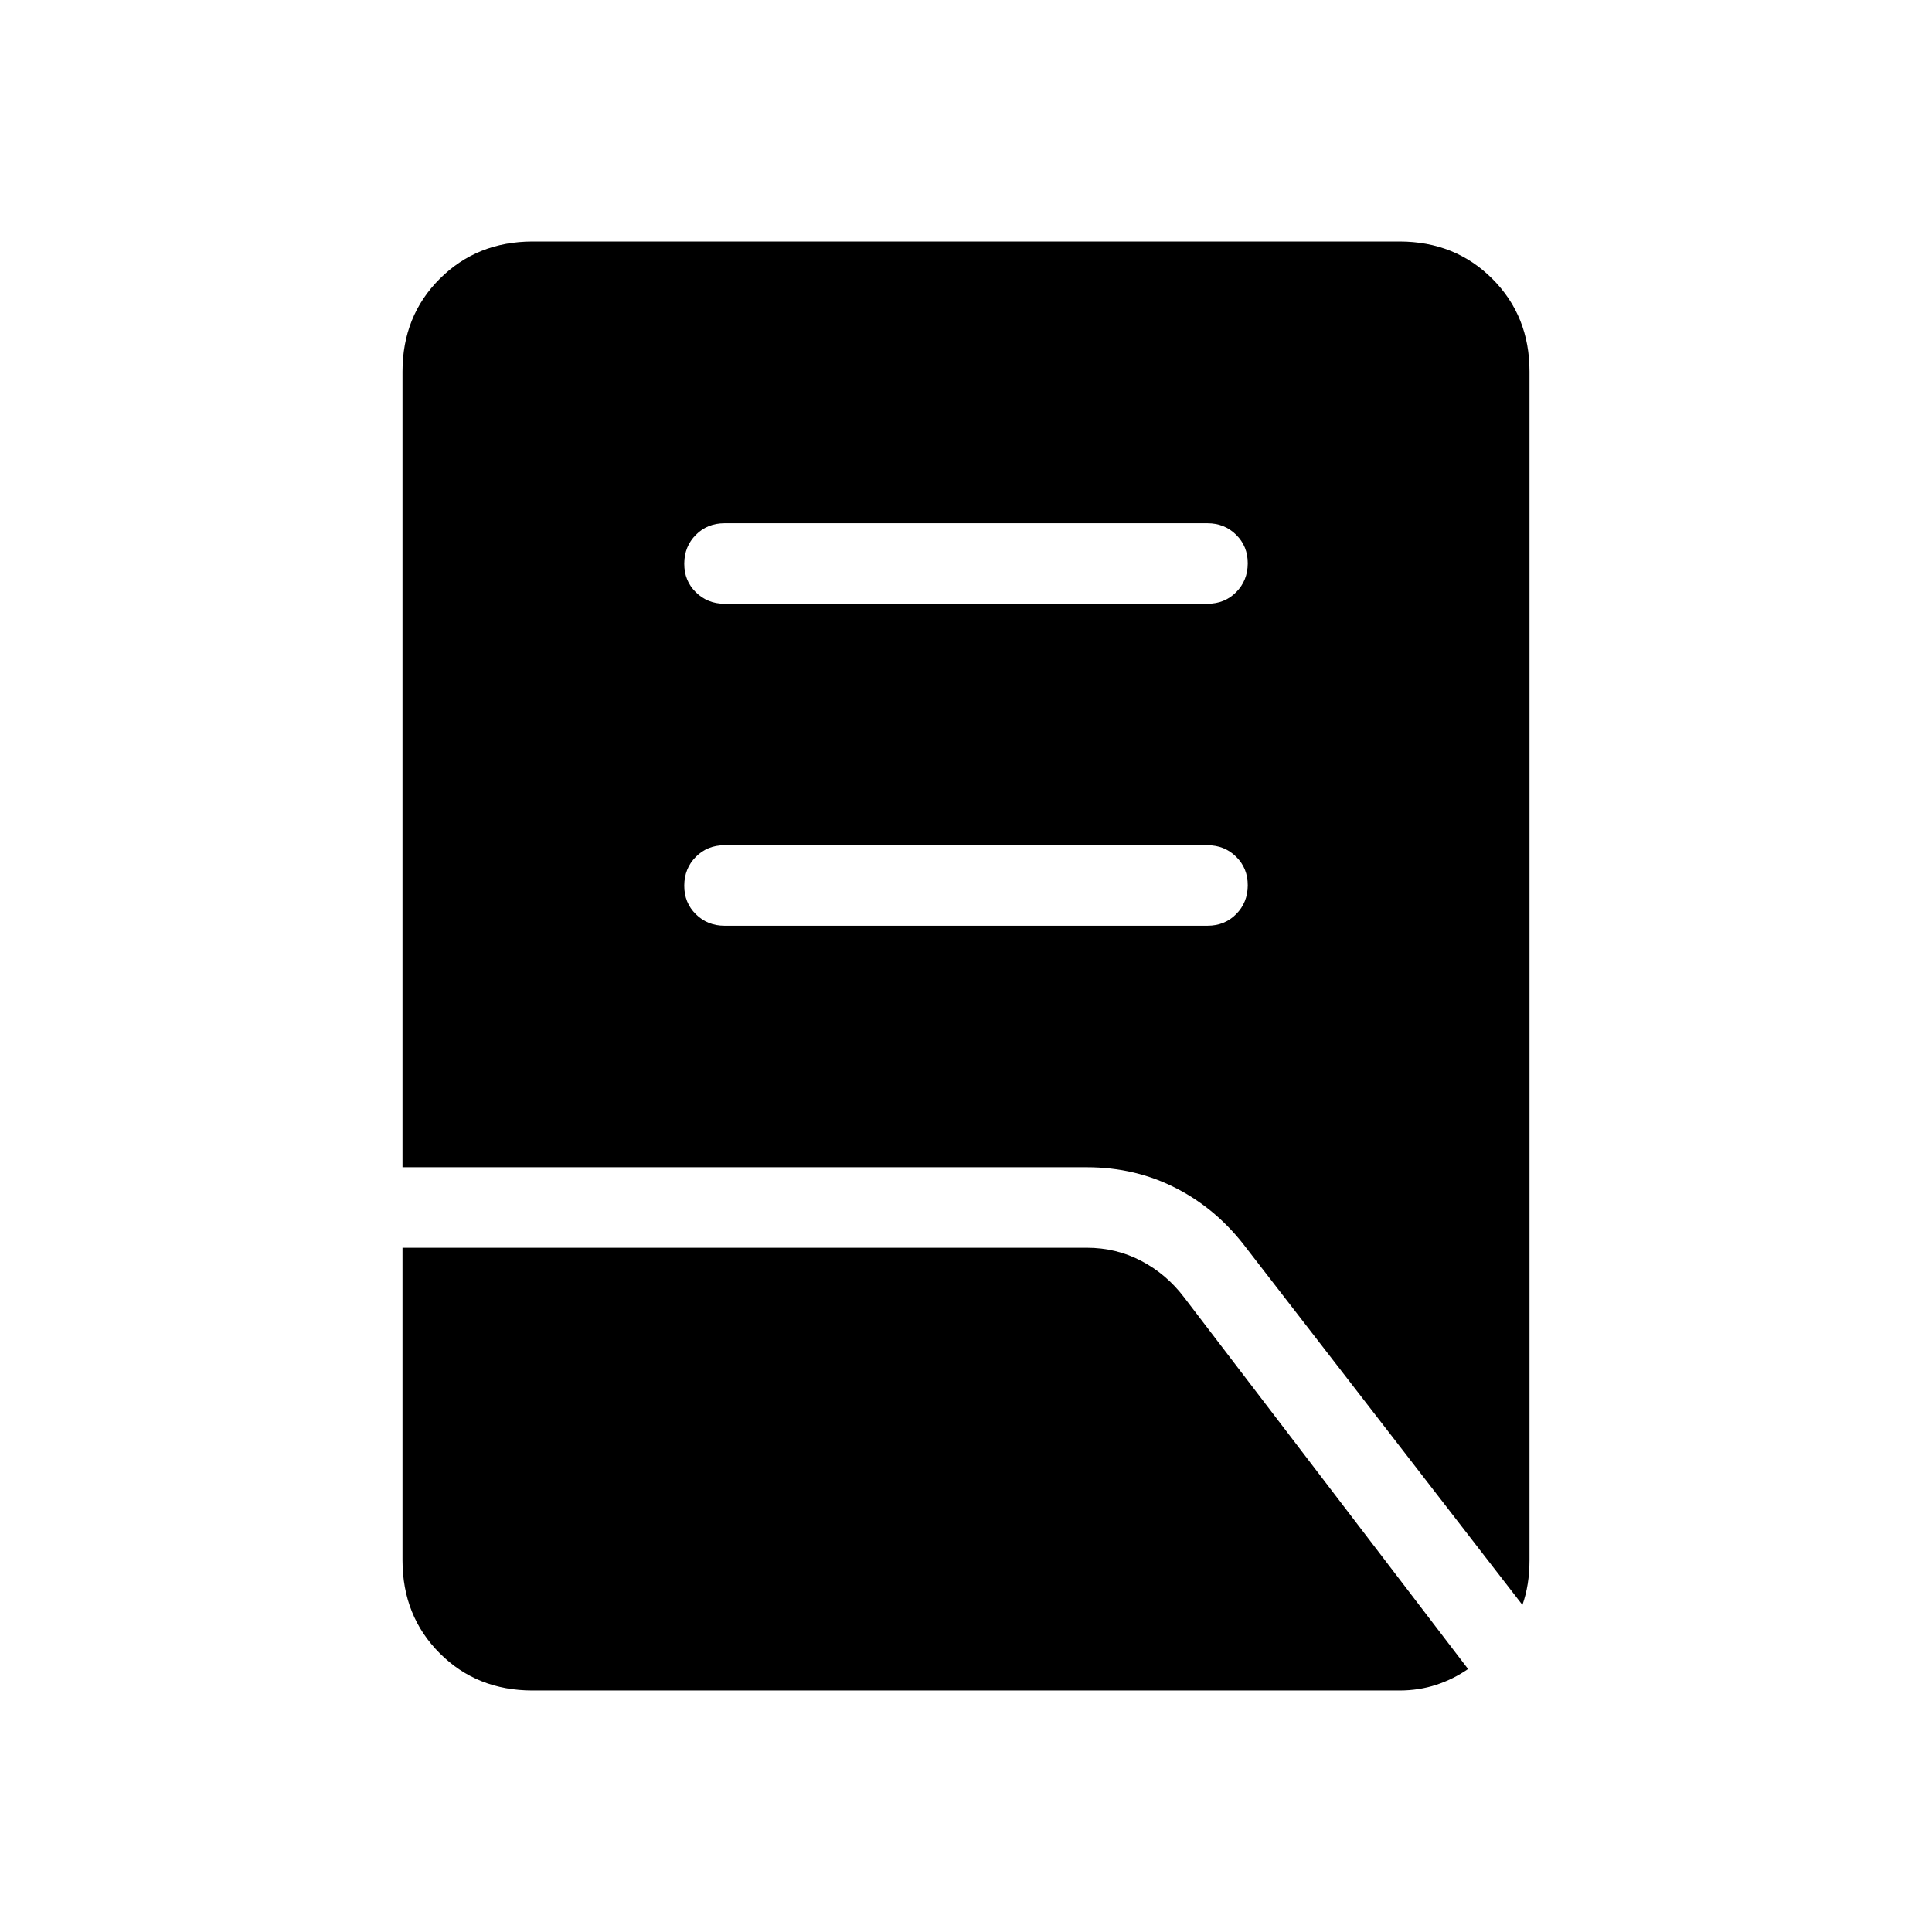<svg xmlns="http://www.w3.org/2000/svg" xmlns:xlink="http://www.w3.org/1999/xlink" width="24" height="24" viewBox="0 0 24 24"><path fill="currentColor" d="M9 11.5h6q.213 0 .356-.144t.144-.357t-.144-.356T15 10.5H9q-.213 0-.356.144t-.144.357t.144.356T9 11.5m0-4h6q.213 0 .356-.144t.144-.357t-.144-.356T15 6.5H9q-.213 0-.356.144t-.144.357t.144.356T9 7.5m9.912 12.437l-3.424-4.426q-.36-.482-.869-.746q-.51-.265-1.119-.265H5V4.616q0-.691.463-1.153T6.616 3h10.769q.69 0 1.153.463T19 4.616v14.769q0 .152-.022.29t-.066.262M6.616 21q-.691 0-1.153-.462T5 19.385V15.5h8.5q.367 0 .678.164q.312.163.532.453l3.527 4.616q-.183.127-.397.197t-.456.07z"/></svg>
